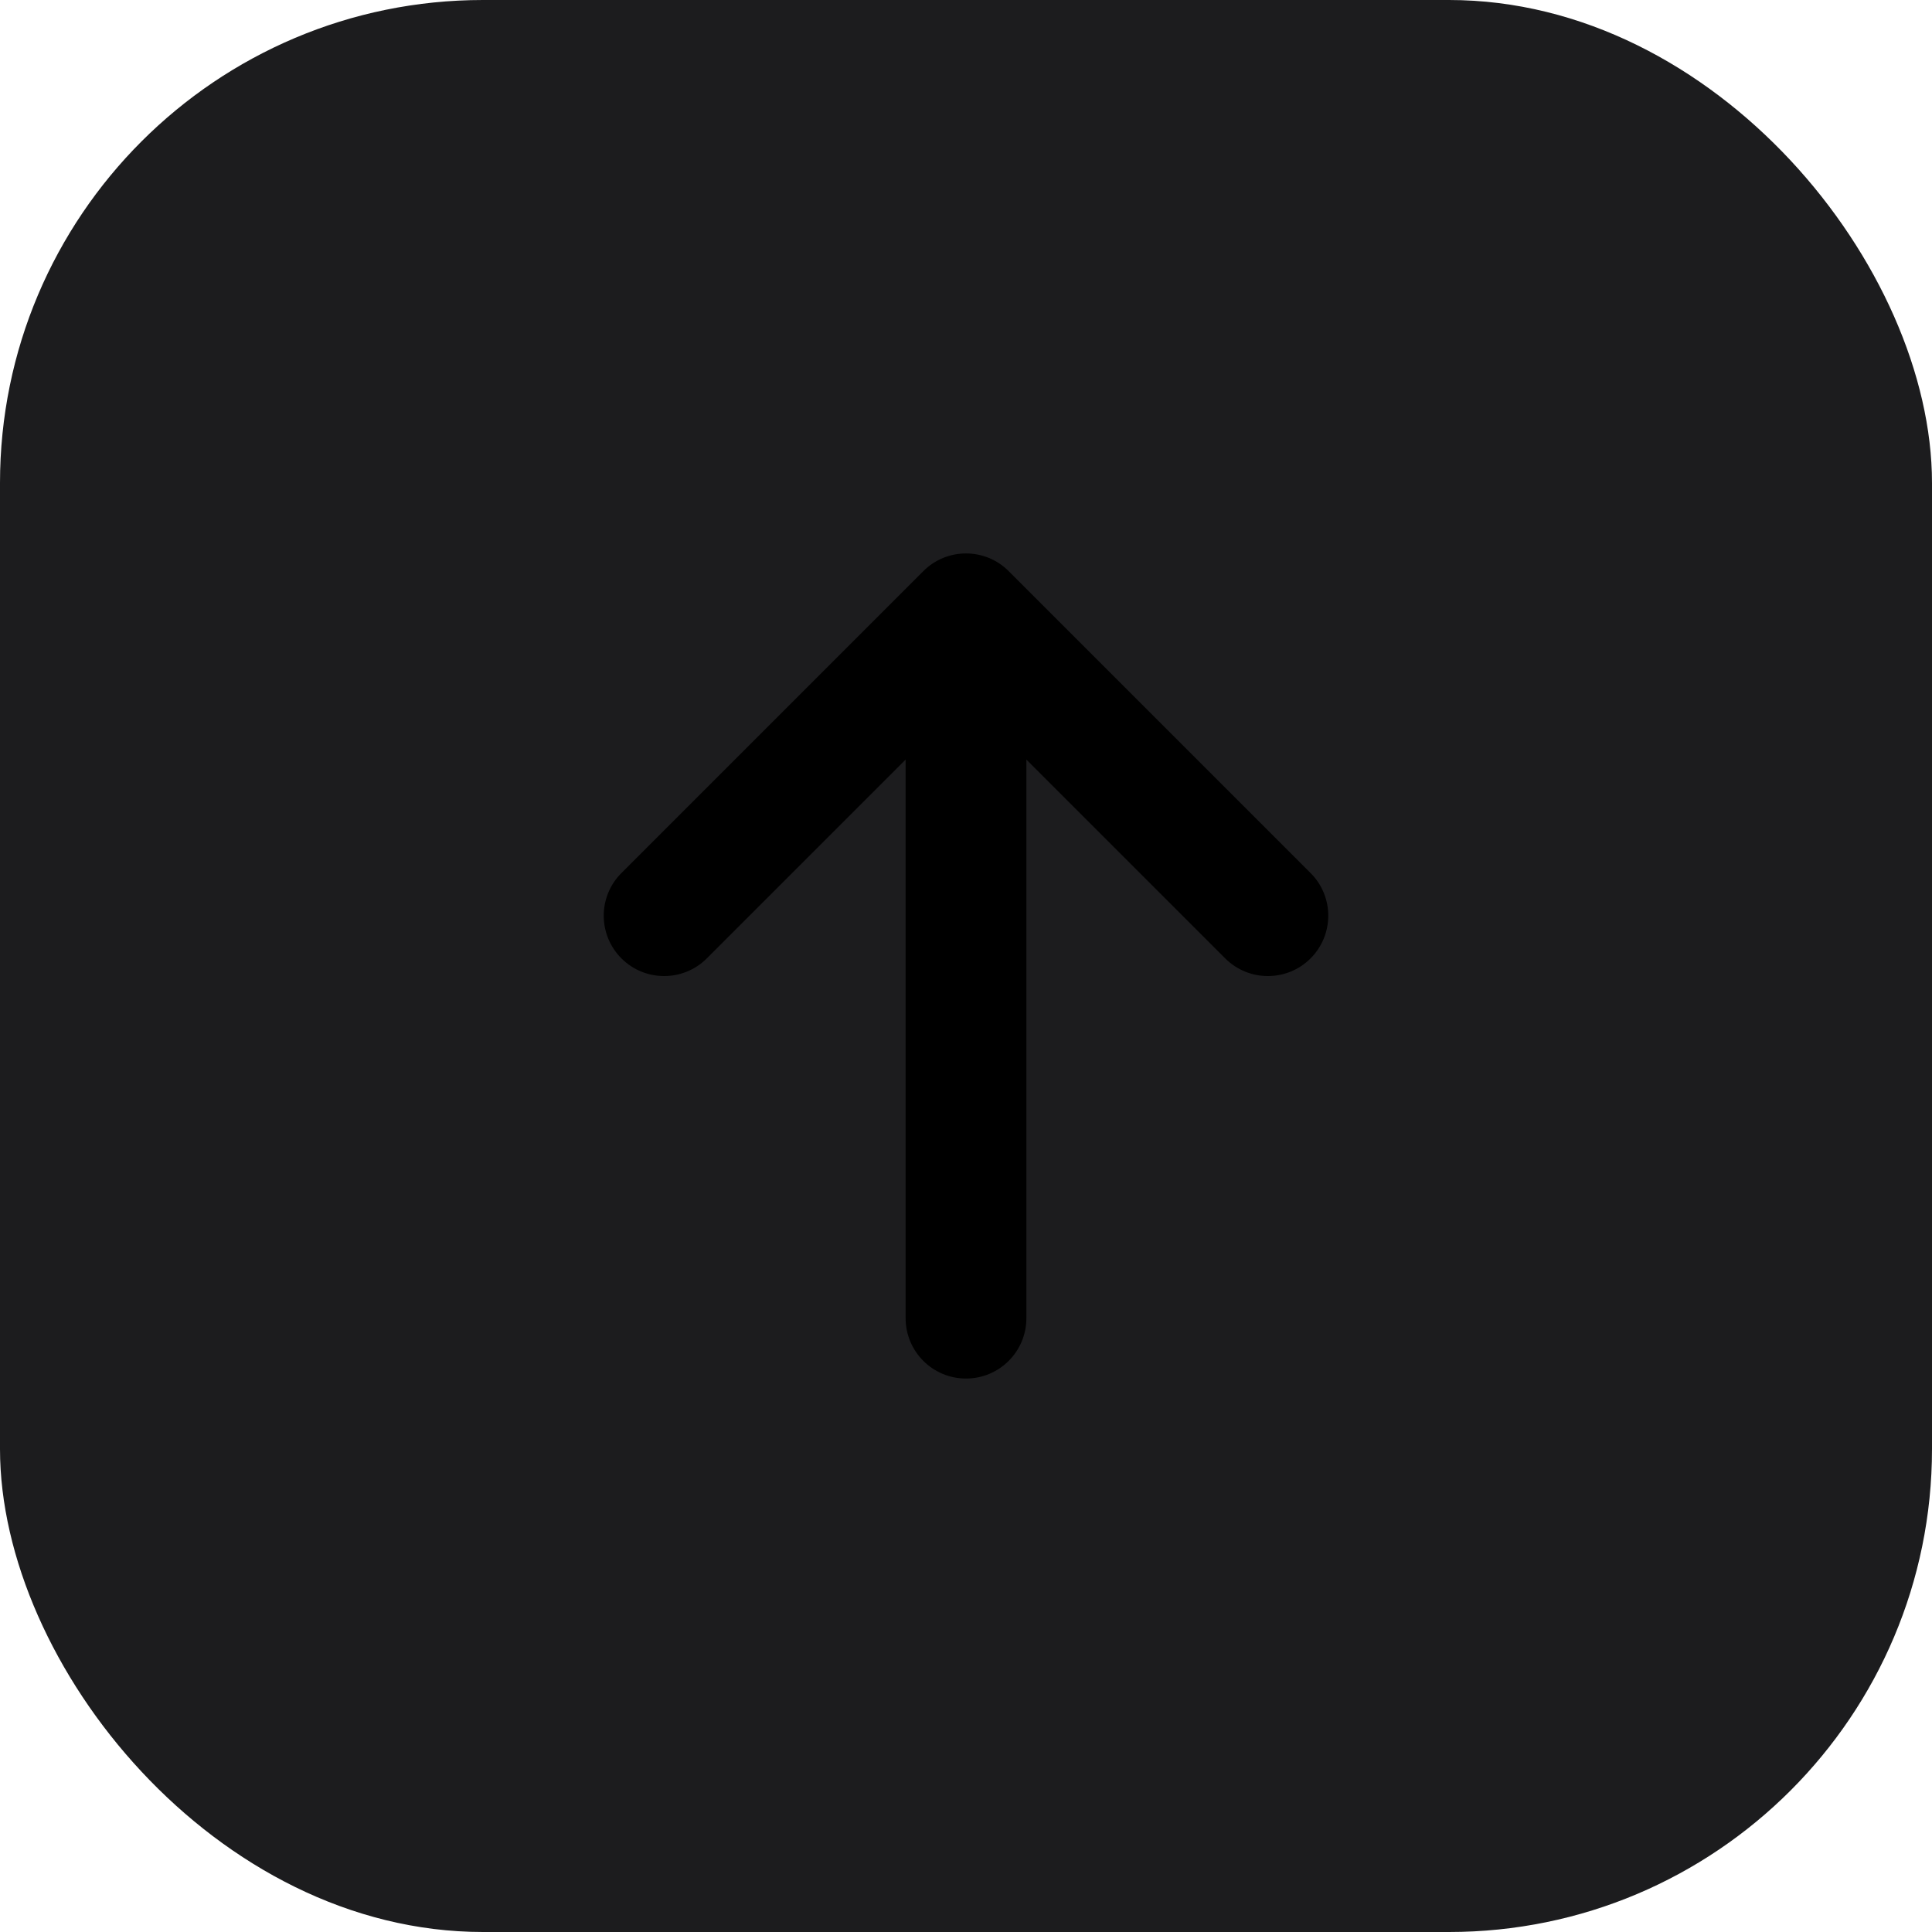 <svg width="32" height="32" viewBox="0 0 32 32" fill="none" xmlns="http://www.w3.org/2000/svg">
<g clip-path="url(#clip0_43_7243)">
<rect width="32" height="32" rx="8" fill="#1C1C1E"/>
<path fill-rule="evenodd" clip-rule="evenodd" d="M15.293 9.46C15.683 9.069 16.317 9.069 16.707 9.46L21.707 14.46C22.098 14.85 22.098 15.483 21.707 15.874C21.317 16.264 20.683 16.264 20.293 15.874L17 12.581V21.833C17 22.386 16.552 22.833 16 22.833C15.448 22.833 15 22.386 15 21.833V12.581L11.707 15.874C11.317 16.264 10.683 16.264 10.293 15.874C9.902 15.483 9.902 14.85 10.293 14.46L15.293 9.46Z" fill="black"/>
</g>
<defs>
<clipPath id="clip0_43_7243">
<rect width="32" height="32" rx="8" fill="white"/>
</clipPath>
</defs>
</svg>
